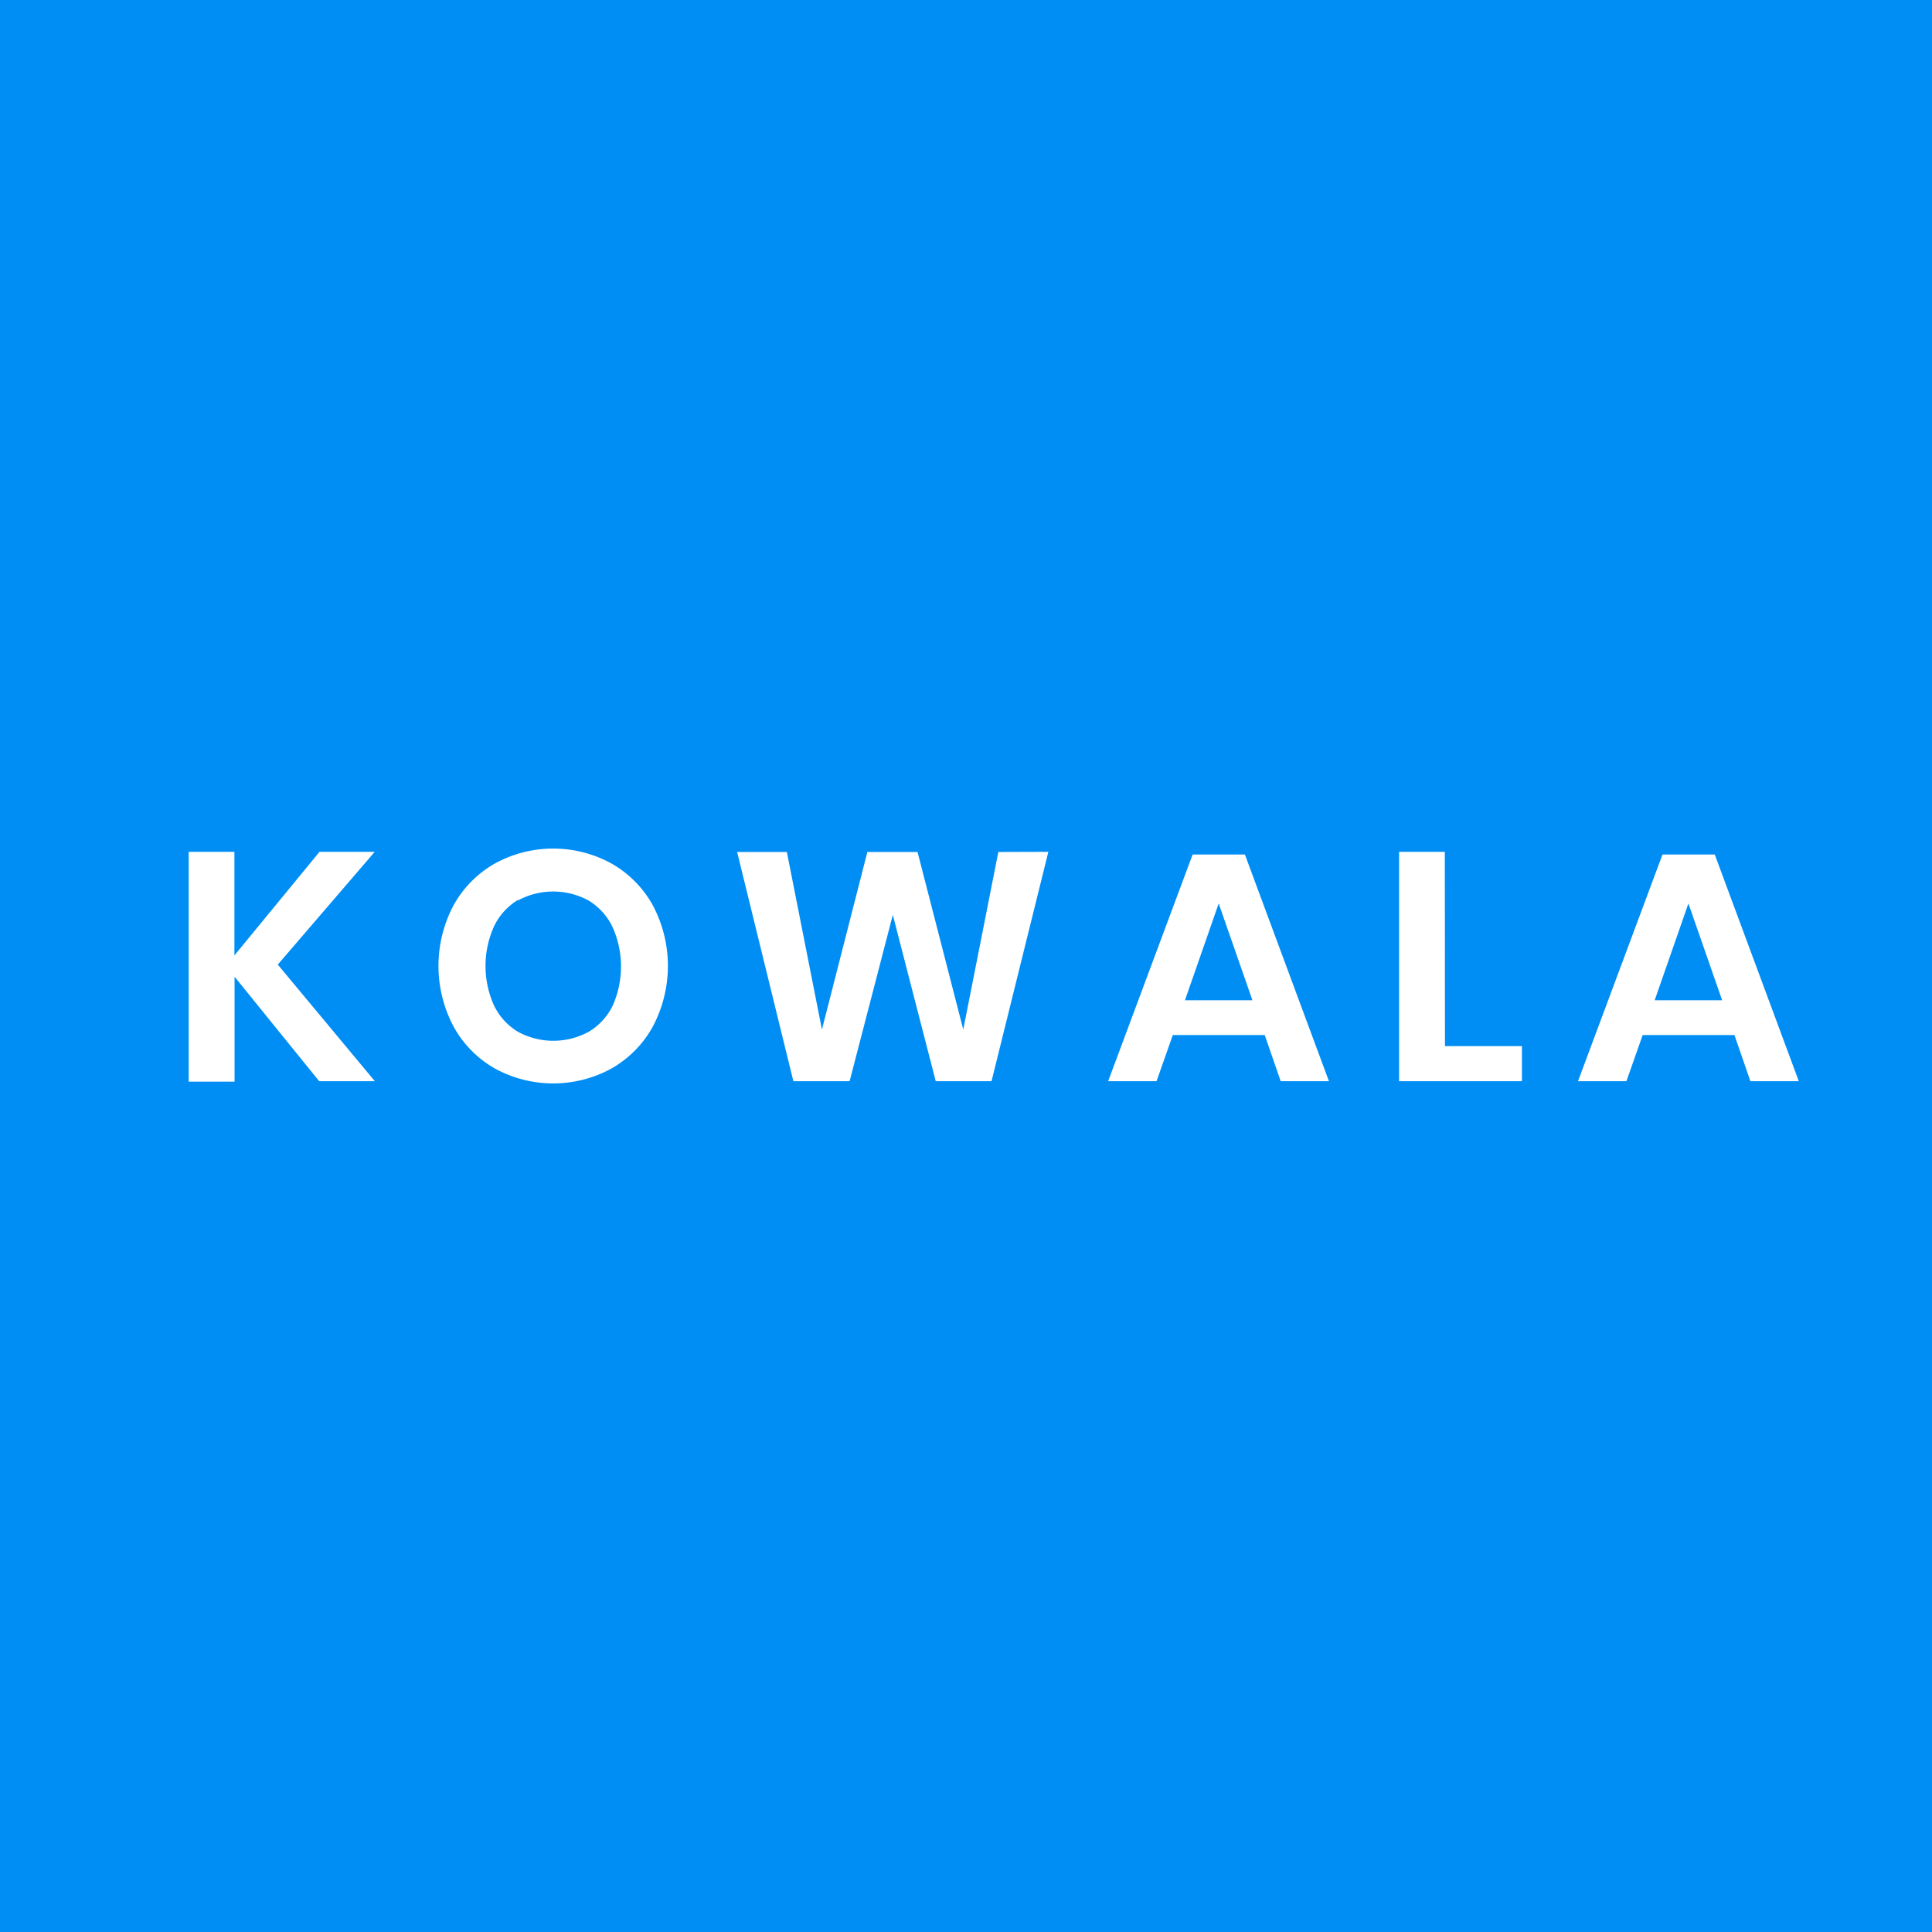 <svg xmlns="http://www.w3.org/2000/svg" viewBox="0 0 130.55 130.55"><defs><style>.cls-1{fill:#008ef5;}.cls-2{fill:#fff;}</style></defs><title>kowala-blue</title><g id="Layer_2" data-name="Layer 2"><g id="mUSD"><rect class="cls-1" width="130.55" height="130.55"/><path class="cls-2" d="M18.77,65.18l6.56,7.88H21.57L15.85,66v7.09H12.75V57.56h3.09v7l5.75-7h3.73Z"/><path class="cls-2" d="M41.32,58.35a7.33,7.33,0,0,1,2.79,2.82,8.74,8.74,0,0,1,0,8.2,7.3,7.3,0,0,1-2.79,2.83,8.19,8.19,0,0,1-7.88,0,7.3,7.3,0,0,1-2.79-2.83,8.74,8.74,0,0,1,0-8.2,7.32,7.32,0,0,1,2.79-2.82,8.19,8.19,0,0,1,7.88,0ZM35,60.81a4.2,4.2,0,0,0-1.61,1.77,6.5,6.5,0,0,0,0,5.38A4.2,4.2,0,0,0,35,69.72a5,5,0,0,0,4.78,0A4.2,4.2,0,0,0,41.38,68a6.5,6.5,0,0,0,0-5.38,4.2,4.2,0,0,0-1.61-1.77,5,5,0,0,0-4.78,0Z"/><path class="cls-2" d="M70.84,57.56,67,73.06H63.23l-2.9-11.24L57.41,73.06h-3.8l-3.8-15.49h3.36l2.37,12,3.07-12H62l3.09,12,2.37-12Z"/><path class="cls-2" d="M85.46,69.94H79.25l-1.1,3.12H74.88l5.71-15.32h3.53l5.68,15.32H86.54Zm-.83-2.35-2.28-6.54-2.28,6.54Z"/><path class="cls-2" d="M97.64,70.69h5.2v2.37h-8.3V57.56h3.09Z"/><path class="cls-2" d="M117.2,69.94H111l-1.1,3.12h-3.27l5.71-15.32h3.53l5.68,15.32h-3.27Zm-.83-2.35-2.28-6.54-2.28,6.54Z"/></g></g></svg>